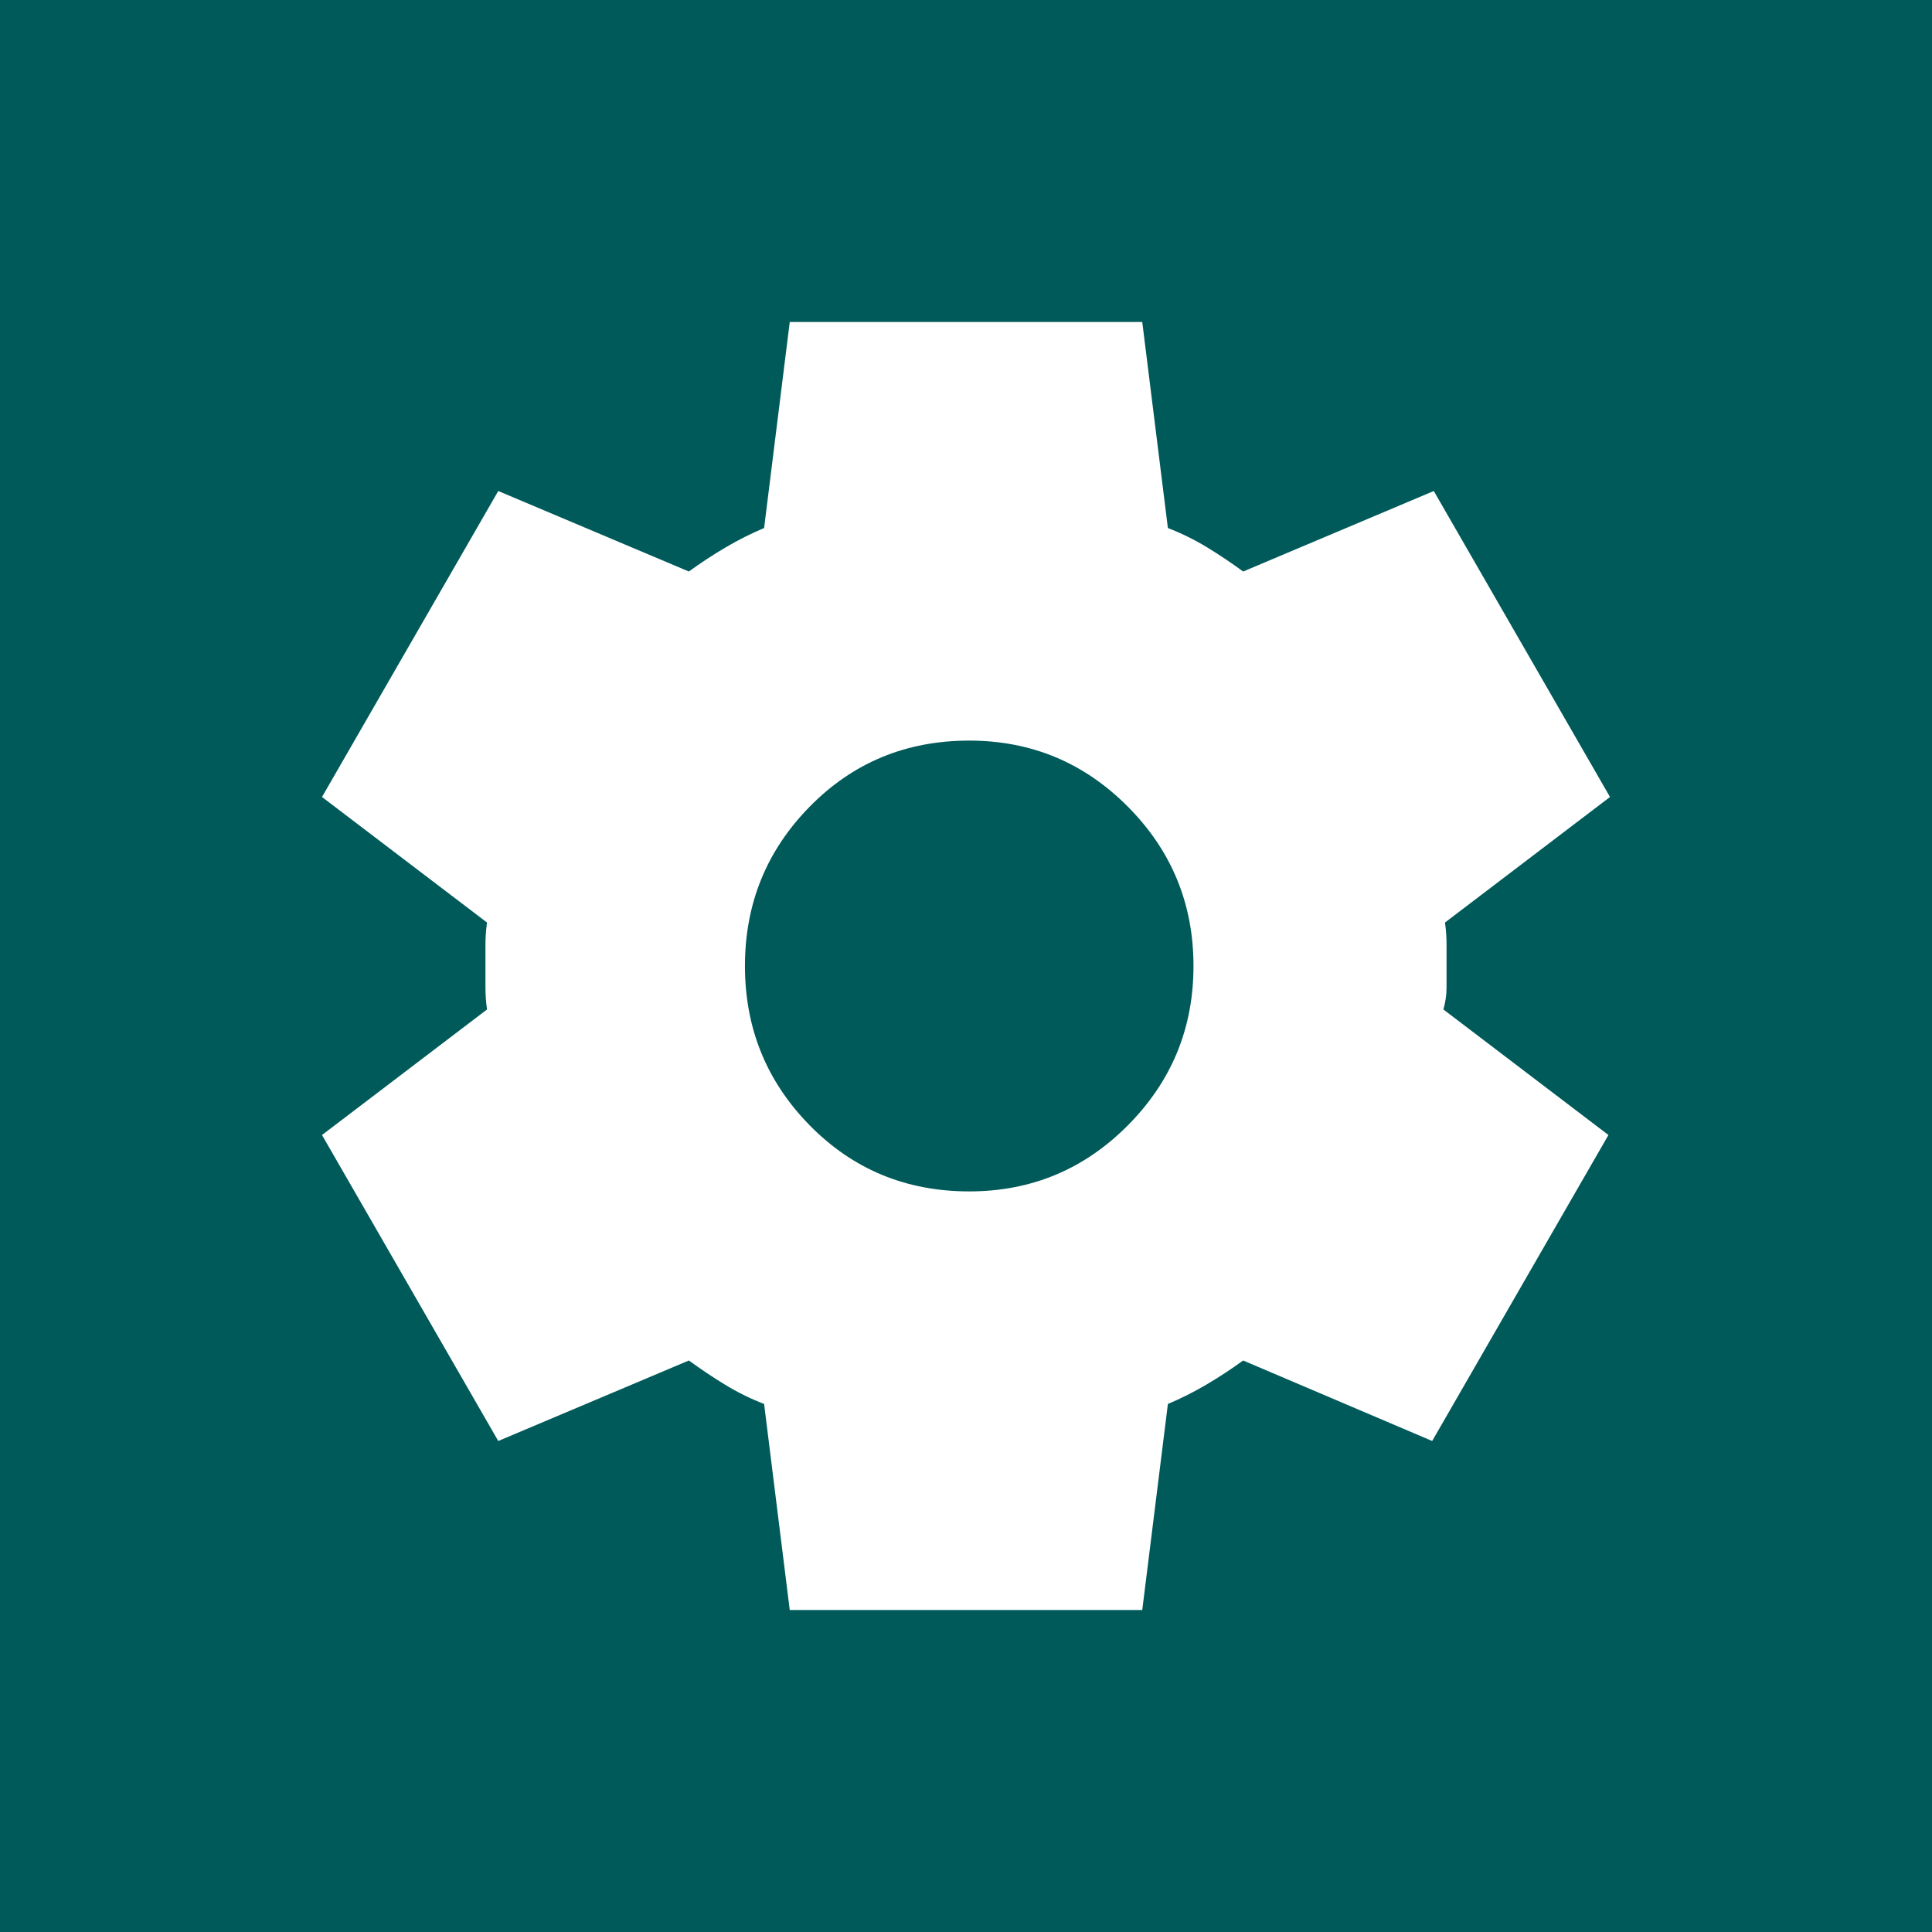 <?xml version="1.0" encoding="UTF-8" standalone="no"?>
<svg
	xmlns="http://www.w3.org/2000/svg"
	width="48"
	height="48"
	viewBox="0 0 48 48">
	<rect
		x="0"
		y="0"
		width="48"
		height="48"
		style="fill:#ffffff" />
	<path
		d="M 0,0 V 48 H 48 V 0 Z m 19.621,8 h 8.758 l 0.637,5.119 c 0.345,0.133 0.669,0.294 0.975,0.48 0.305,0.187 0.603,0.386 0.895,0.6 l 4.736,-2 L 40,19.801 35.9,22.92 c 0.027,0.187 0.039,0.368 0.039,0.541 v 1.078 c 0,0.173 -0.025,0.354 -0.078,0.541 l 4.1,3.119 -4.379,7.602 -4.697,-2 c -0.292,0.213 -0.596,0.413 -0.914,0.6 -0.318,0.187 -0.637,0.347 -0.955,0.48 L 28.379,40 H 19.621 L 18.984,34.881 C 18.639,34.748 18.315,34.587 18.01,34.4 17.705,34.214 17.407,34.014 17.115,33.801 l -4.736,2 -4.379,-7.602 4.1,-3.119 c -0.027,-0.187 -0.039,-0.368 -0.039,-0.541 v -1.078 c 0,-0.173 0.013,-0.354 0.039,-0.541 l -4.1,-3.119 4.379,-7.602 4.736,2 c 0.292,-0.213 0.596,-0.413 0.914,-0.6 0.318,-0.187 0.637,-0.347 0.955,-0.48 z m 4.459,10.4 c -1.566,0 -2.886,0.545 -3.961,1.639 -1.075,1.093 -1.611,2.414 -1.611,3.961 0,1.547 0.537,2.868 1.611,3.961 1.075,1.093 2.395,1.639 3.961,1.639 1.539,0 2.852,-0.545 3.939,-1.639 1.088,-1.093 1.633,-2.414 1.633,-3.961 0,-1.547 -0.545,-2.868 -1.633,-3.961 -1.088,-1.093 -2.4,-1.639 -3.939,-1.639 z"
		style="fill:#005a5a" />
</svg>